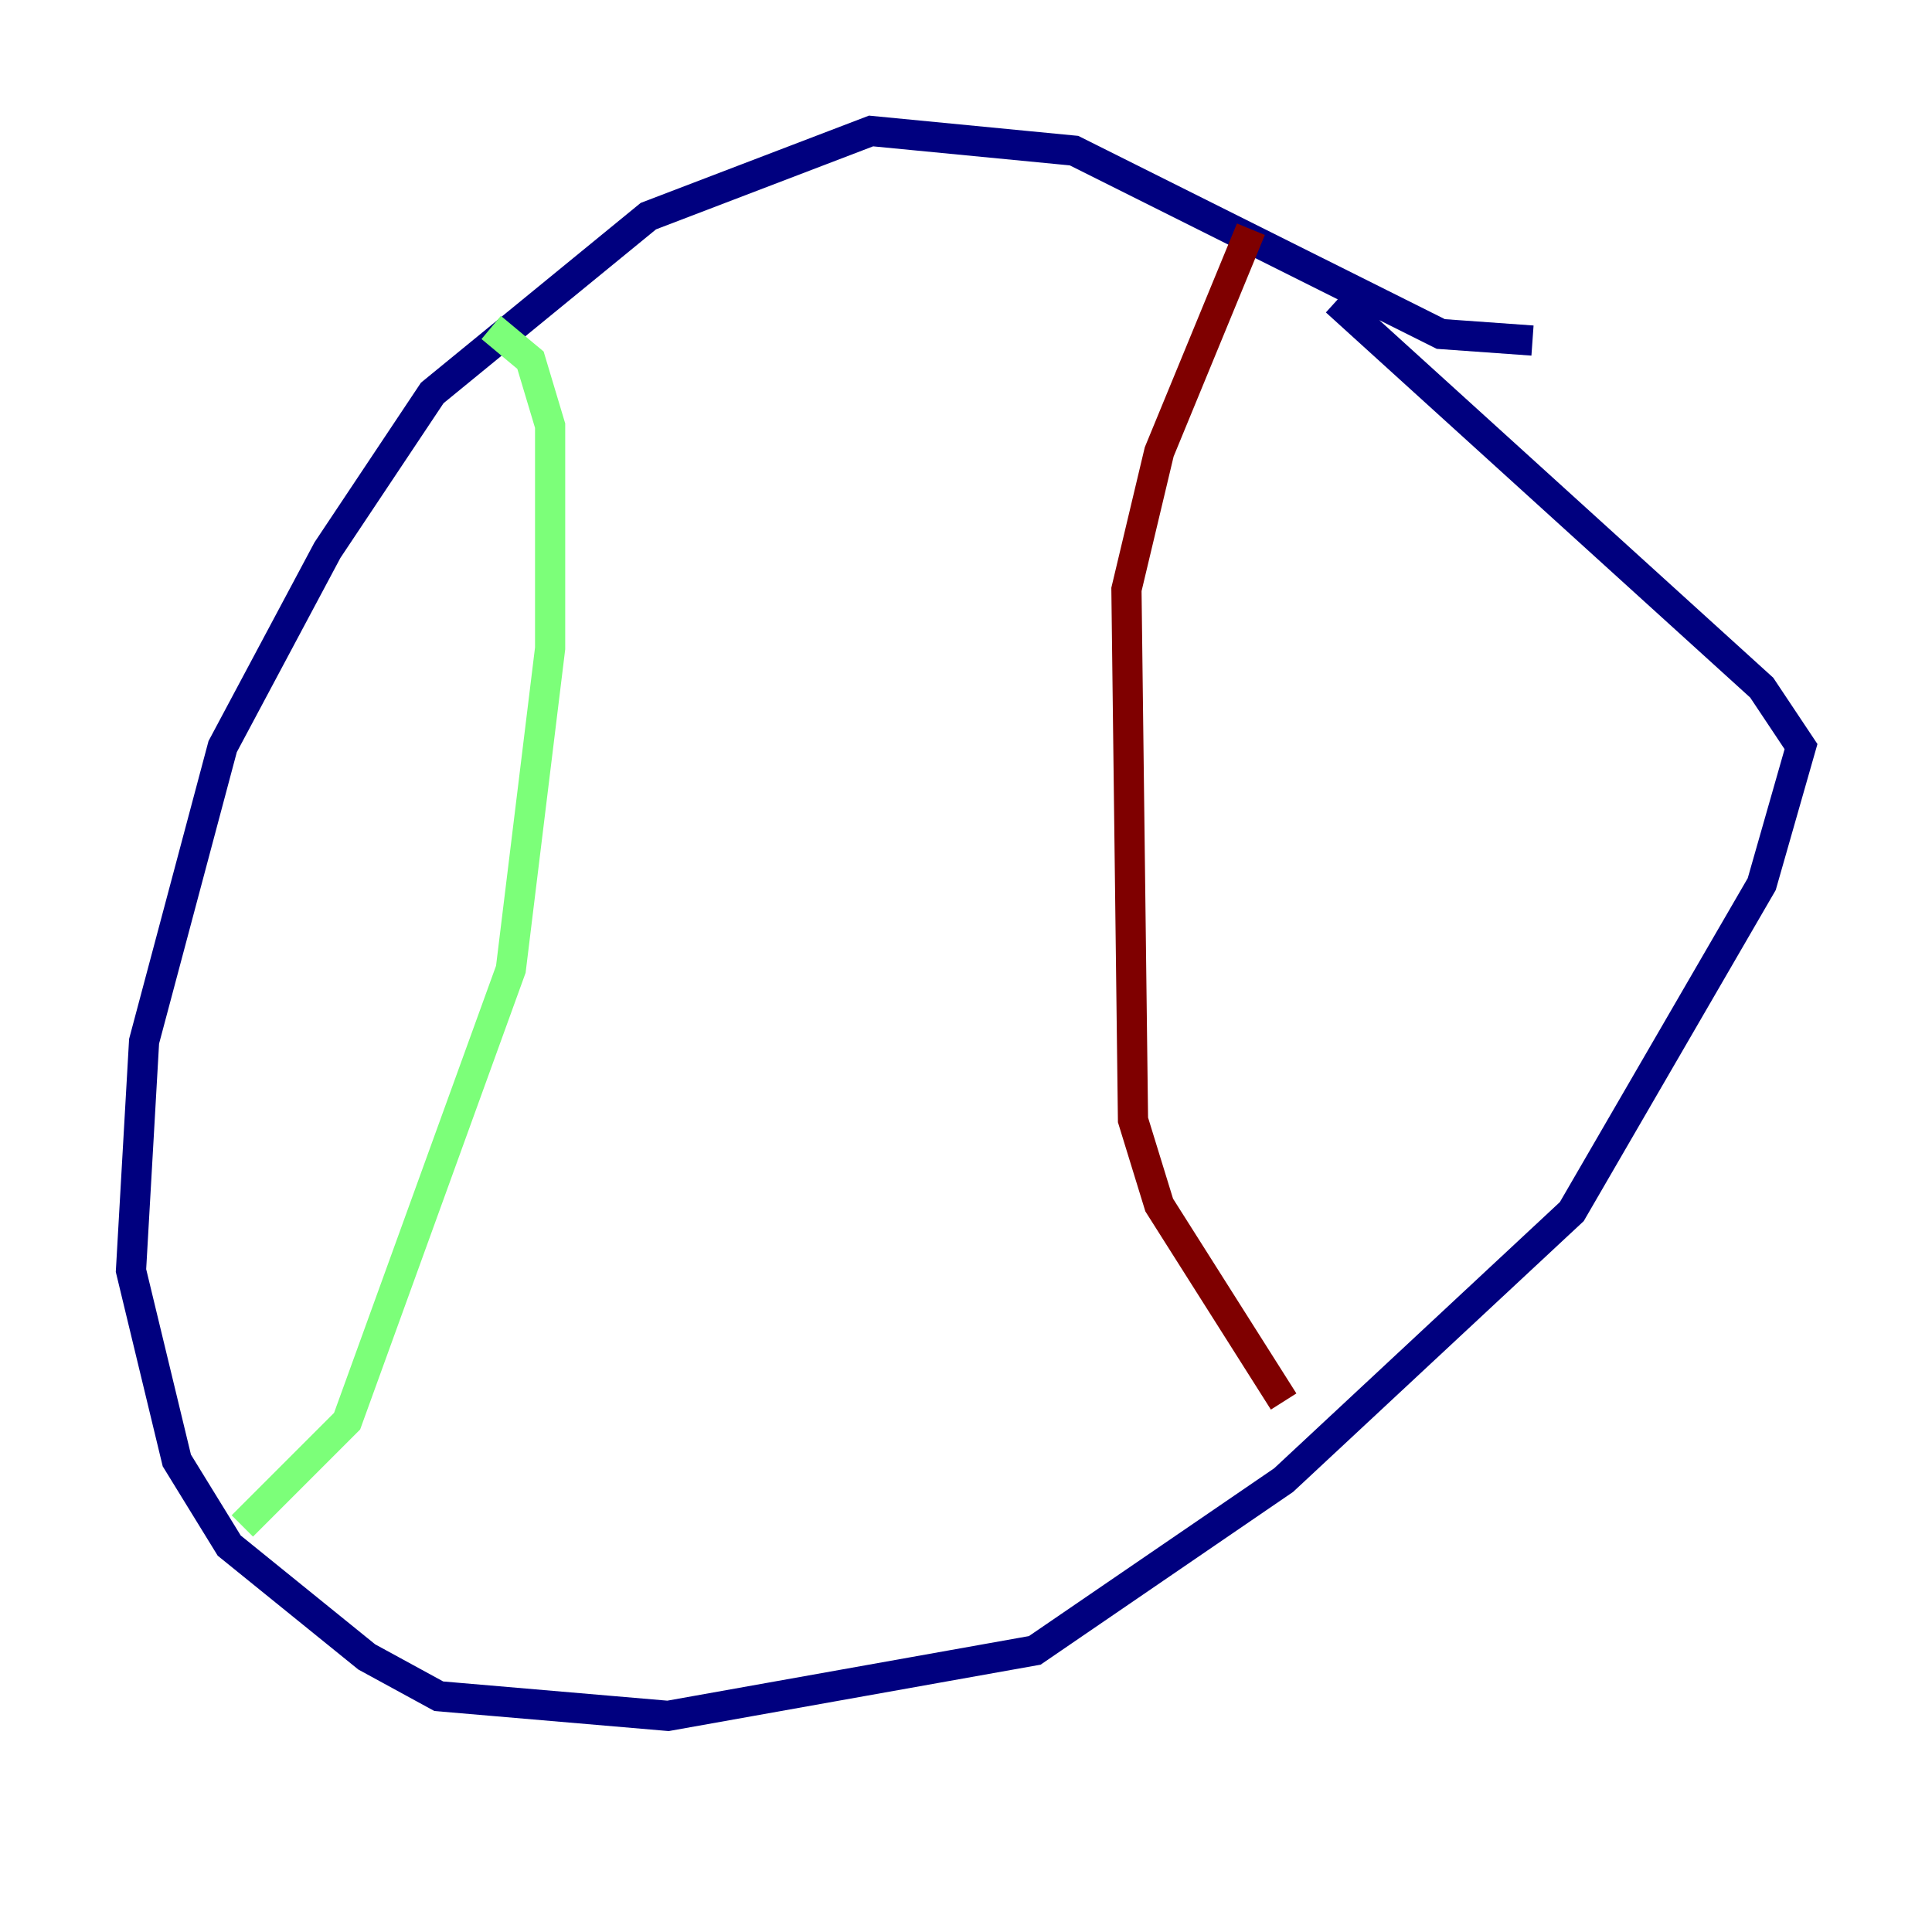 <?xml version="1.0" encoding="utf-8" ?>
<svg baseProfile="tiny" height="128" version="1.2" viewBox="0,0,128,128" width="128" xmlns="http://www.w3.org/2000/svg" xmlns:ev="http://www.w3.org/2001/xml-events" xmlns:xlink="http://www.w3.org/1999/xlink"><defs /><polyline fill="none" points="101.532,22.563 95.458,22.129 71.159,9.98 57.709,8.678 42.956,14.319 28.637,26.034 21.695,36.447 14.752,49.464 9.546,68.99 8.678,84.176 11.715,96.759 15.186,102.4 24.298,109.776 29.071,112.38 44.258,113.681 68.556,109.342 85.044,98.061 104.136,80.271 116.719,58.576 119.322,49.464 116.719,45.559 88.515,19.959" stroke="#00007f" stroke-width="2" /><polyline fill="none" points="32.542,21.695 35.146,23.864 36.447,28.203 36.447,42.956 33.844,64.217 22.997,94.156 16.054,101.098" stroke="#7cff79" stroke-width="2" /><polyline fill="none" points="82.875,15.186 76.8,29.939 74.63,39.051 75.064,74.197 76.8,79.837 85.044,92.854" stroke="#7f0000" stroke-width="2" /></svg>